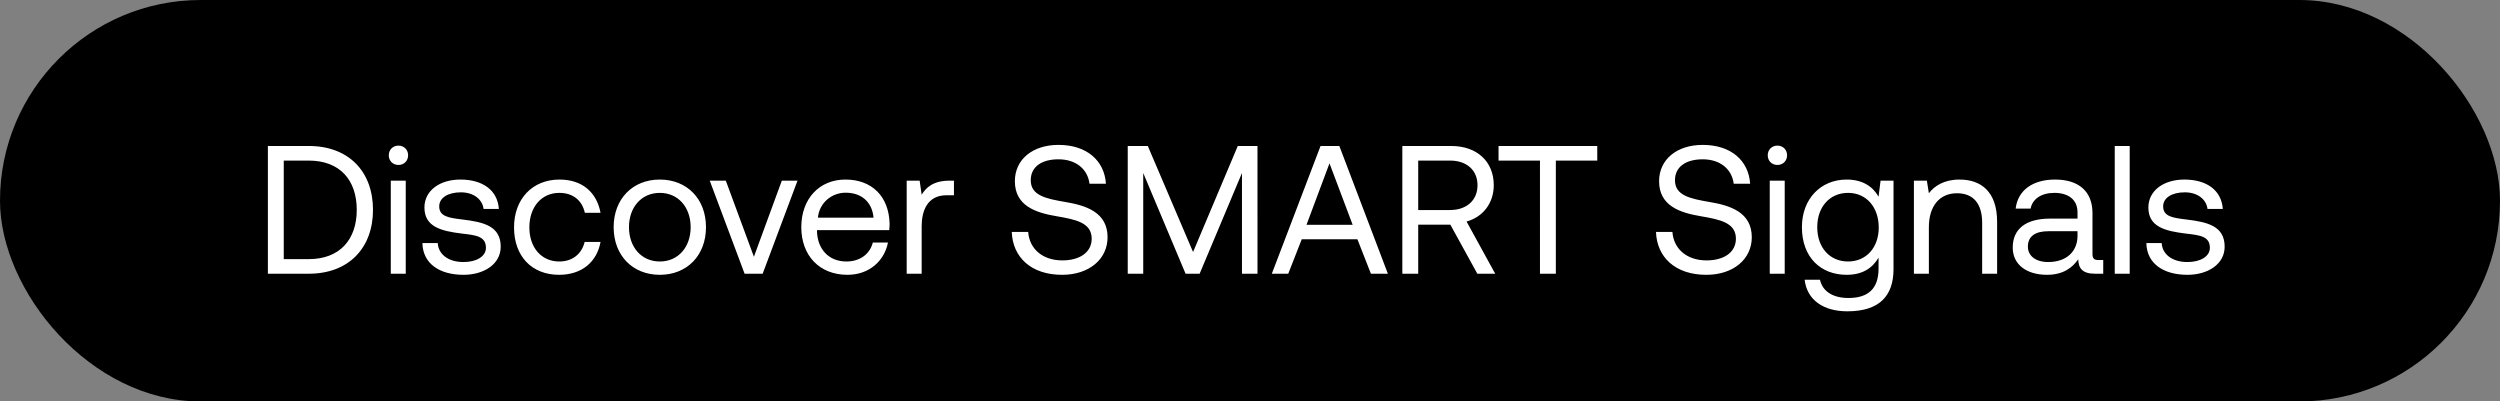 <svg width="137" height="22" viewBox="0 0 137 22" fill="none" xmlns="http://www.w3.org/2000/svg"><rect x="0" y="0" width="137" height="22" fill="#808080" stroke="none"/><rect width="137" height="22" rx="11" fill="#000"/><path d="M16.92 15c2.19 0 3.52-1.41 3.52-3.5 0-2.1-1.33-3.5-3.52-3.5h-2.24v7h2.24zm-1.37-6.2h1.37c1.7 0 2.63 1.06 2.63 2.7 0 1.63-.93 2.7-2.63 2.7h-1.37V8.8zm6.285.24c.3 0 .53-.22.53-.53 0-.31-.23-.53-.53-.53-.3 0-.53.22-.53.53 0 .31.23.53.53.53zm-.42 5.96h.82V9.9h-.82V15zm1.734-1.68c.02 1.12.93 1.74 2.25 1.74 1.13 0 2.04-.59 2.04-1.54 0-1.13-.93-1.35-2.09-1.49-.74-.09-1.28-.16-1.28-.72 0-.47.48-.77 1.19-.77.7 0 1.18.39 1.24.91h.84c-.08-1.06-.92-1.6-2.08-1.61-1.15-.01-2 .6-2 1.53 0 1.06.91 1.29 2.05 1.43.76.09 1.32.14 1.32.78 0 .47-.51.78-1.23.78-.85 0-1.38-.44-1.41-1.04h-.84zm7.49 1.74c1.24 0 2.07-.7 2.27-1.8h-.87c-.16.65-.66 1.07-1.39 1.07-.98 0-1.64-.76-1.64-1.87s.66-1.89 1.64-1.89c.75 0 1.25.41 1.4 1.09h.86c-.21-1.12-1-1.82-2.25-1.82-1.48 0-2.49 1.06-2.49 2.62 0 1.59.98 2.6 2.47 2.6zm5.519 0c1.49 0 2.53-1.06 2.53-2.61 0-1.55-1.04-2.61-2.53-2.61-1.49 0-2.53 1.06-2.53 2.61 0 1.55 1.04 2.61 2.53 2.61zm0-.73c-1.01 0-1.69-.79-1.69-1.88 0-1.09.68-1.88 1.69-1.88 1.01 0 1.69.79 1.69 1.88 0 1.09-.68 1.88-1.69 1.88zm4.646.67h.99l1.91-5.1h-.86l-1.53 4.17-1.54-4.17h-.88l1.91 5.1zm5.637.06c1.18 0 2.02-.75 2.22-1.77h-.83c-.17.66-.73 1.04-1.45 1.04-.97 0-1.58-.68-1.61-1.65v-.07h3.96c.01-.12.02-.24.02-.35-.04-1.51-.98-2.42-2.42-2.42s-2.42 1.06-2.42 2.61c0 1.56 1 2.61 2.53 2.61zm-1.62-3.13c.08-.83.77-1.37 1.52-1.37.85 0 1.45.49 1.53 1.37h-3.05zm7.226-2.03c-.91 0-1.3.38-1.54.77l-.11-.77h-.71V15h.82v-2.6c0-.81.29-1.7 1.36-1.7h.41v-.8h-.23zm3.398 2.81c.05 1.38 1.05 2.35 2.76 2.35 1.47 0 2.49-.85 2.49-2.06 0-1.36-1.17-1.74-2.31-1.93-1.05-.18-1.9-.35-1.9-1.19 0-.75.61-1.15 1.52-1.15.95 0 1.6.53 1.7 1.34h.9c-.08-1.26-1.04-2.13-2.6-2.13-1.42 0-2.39.8-2.39 1.99 0 1.36 1.16 1.73 2.29 1.92 1.06.18 1.92.36 1.92 1.23 0 .76-.67 1.19-1.61 1.19-1.07 0-1.8-.62-1.87-1.56h-.9zM61.799 15h.85V9.48L64.97 15h.77l2.32-5.52V15h.85V8h-1.08l-2.45 5.81L62.9 8h-1.1v7zm8.797 0l.74-1.89h3.05l.74 1.89h.93l-2.66-7h-1.03l-2.67 7h.9zm2.26-6.05l1.27 3.37h-2.53l1.26-3.37zM76.848 15h.87v-2.69h1.76l1.48 2.69h.98l-1.57-2.86c.9-.25 1.49-1.01 1.49-1.99 0-1.31-.93-2.15-2.33-2.15h-2.68v7zm2.62-6.2c.91 0 1.5.53 1.5 1.35 0 .82-.59 1.36-1.51 1.36h-1.74V8.8h1.75zm2.652 0h2.27V15h.87V8.8h2.27V8h-5.41v.8zm8.628 3.91c.05 1.38 1.05 2.35 2.76 2.35 1.47 0 2.49-.85 2.49-2.06 0-1.36-1.17-1.74-2.31-1.93-1.05-.18-1.9-.35-1.9-1.19 0-.75.61-1.15 1.52-1.15.95 0 1.6.53 1.7 1.34h.9c-.08-1.26-1.04-2.13-2.6-2.13-1.42 0-2.39.8-2.39 1.99 0 1.36 1.16 1.73 2.29 1.92 1.06.18 1.92.36 1.92 1.23 0 .76-.67 1.19-1.61 1.19-1.07 0-1.8-.62-1.87-1.56h-.9zm6.654-3.67c.3 0 .53-.22.53-.53 0-.31-.23-.53-.53-.53-.3 0-.53.22-.53.53 0 .31.23.53.53.53zm-.42 5.96h.82V9.9h-.82V15zm5.963-4.22c-.32-.57-.89-.94-1.75-.94-1.41 0-2.45 1.05-2.45 2.61 0 1.66 1.04 2.61 2.45 2.61.86 0 1.41-.36 1.75-.94v.6c0 1.11-.58 1.61-1.65 1.61-.85 0-1.42-.36-1.56-1h-.84c.13 1.12 1.04 1.73 2.34 1.73 1.75 0 2.53-.84 2.53-2.31V9.9h-.71l-.11.88zm-1.67 3.55c-1.01 0-1.69-.77-1.69-1.88 0-1.11.68-1.88 1.69-1.88 1 0 1.68.78 1.68 1.9 0 1.09-.68 1.86-1.68 1.86zm6.107-4.49c-.86 0-1.38.36-1.68.75l-.11-.69h-.71V15h.82v-2.55c0-1.15.58-1.86 1.54-1.86.89 0 1.38.56 1.38 1.62V15h.82v-2.84c0-1.69-.91-2.32-2.06-2.32zm7.616 4.41c-.23 0-.33-.07-.33-.34v-2.23c0-1.19-.75-1.84-2.05-1.84-1.23 0-2.04.59-2.16 1.59h.82c.1-.52.58-.86 1.3-.86.8 0 1.27.4 1.27 1.06v.35h-1.5c-1.34 0-2.05.57-2.05 1.59 0 .93.76 1.49 1.88 1.49.88 0 1.39-.39 1.71-.85.01.5.24.79.92.79h.45v-.75h-.26zm-1.15-1.33c0 .85-.59 1.44-1.61 1.44-.68 0-1.11-.34-1.11-.84 0-.58.41-.85 1.14-.85h1.58v.25zm2.04 2.08h.82V8h-.82v7zm1.733-1.68c.02 1.12.93 1.74 2.25 1.74 1.13 0 2.04-.59 2.04-1.54 0-1.13-.93-1.35-2.09-1.49-.74-.09-1.28-.16-1.28-.72 0-.47.48-.77 1.19-.77.7 0 1.18.39 1.24.91h.84c-.08-1.06-.92-1.6-2.08-1.61-1.15-.01-2 .6-2 1.53 0 1.06.91 1.29 2.05 1.43.76.09 1.32.14 1.32.78 0 .47-.51.78-1.23.78-.85 0-1.38-.44-1.41-1.04h-.84z" fill="#fff"/></svg>